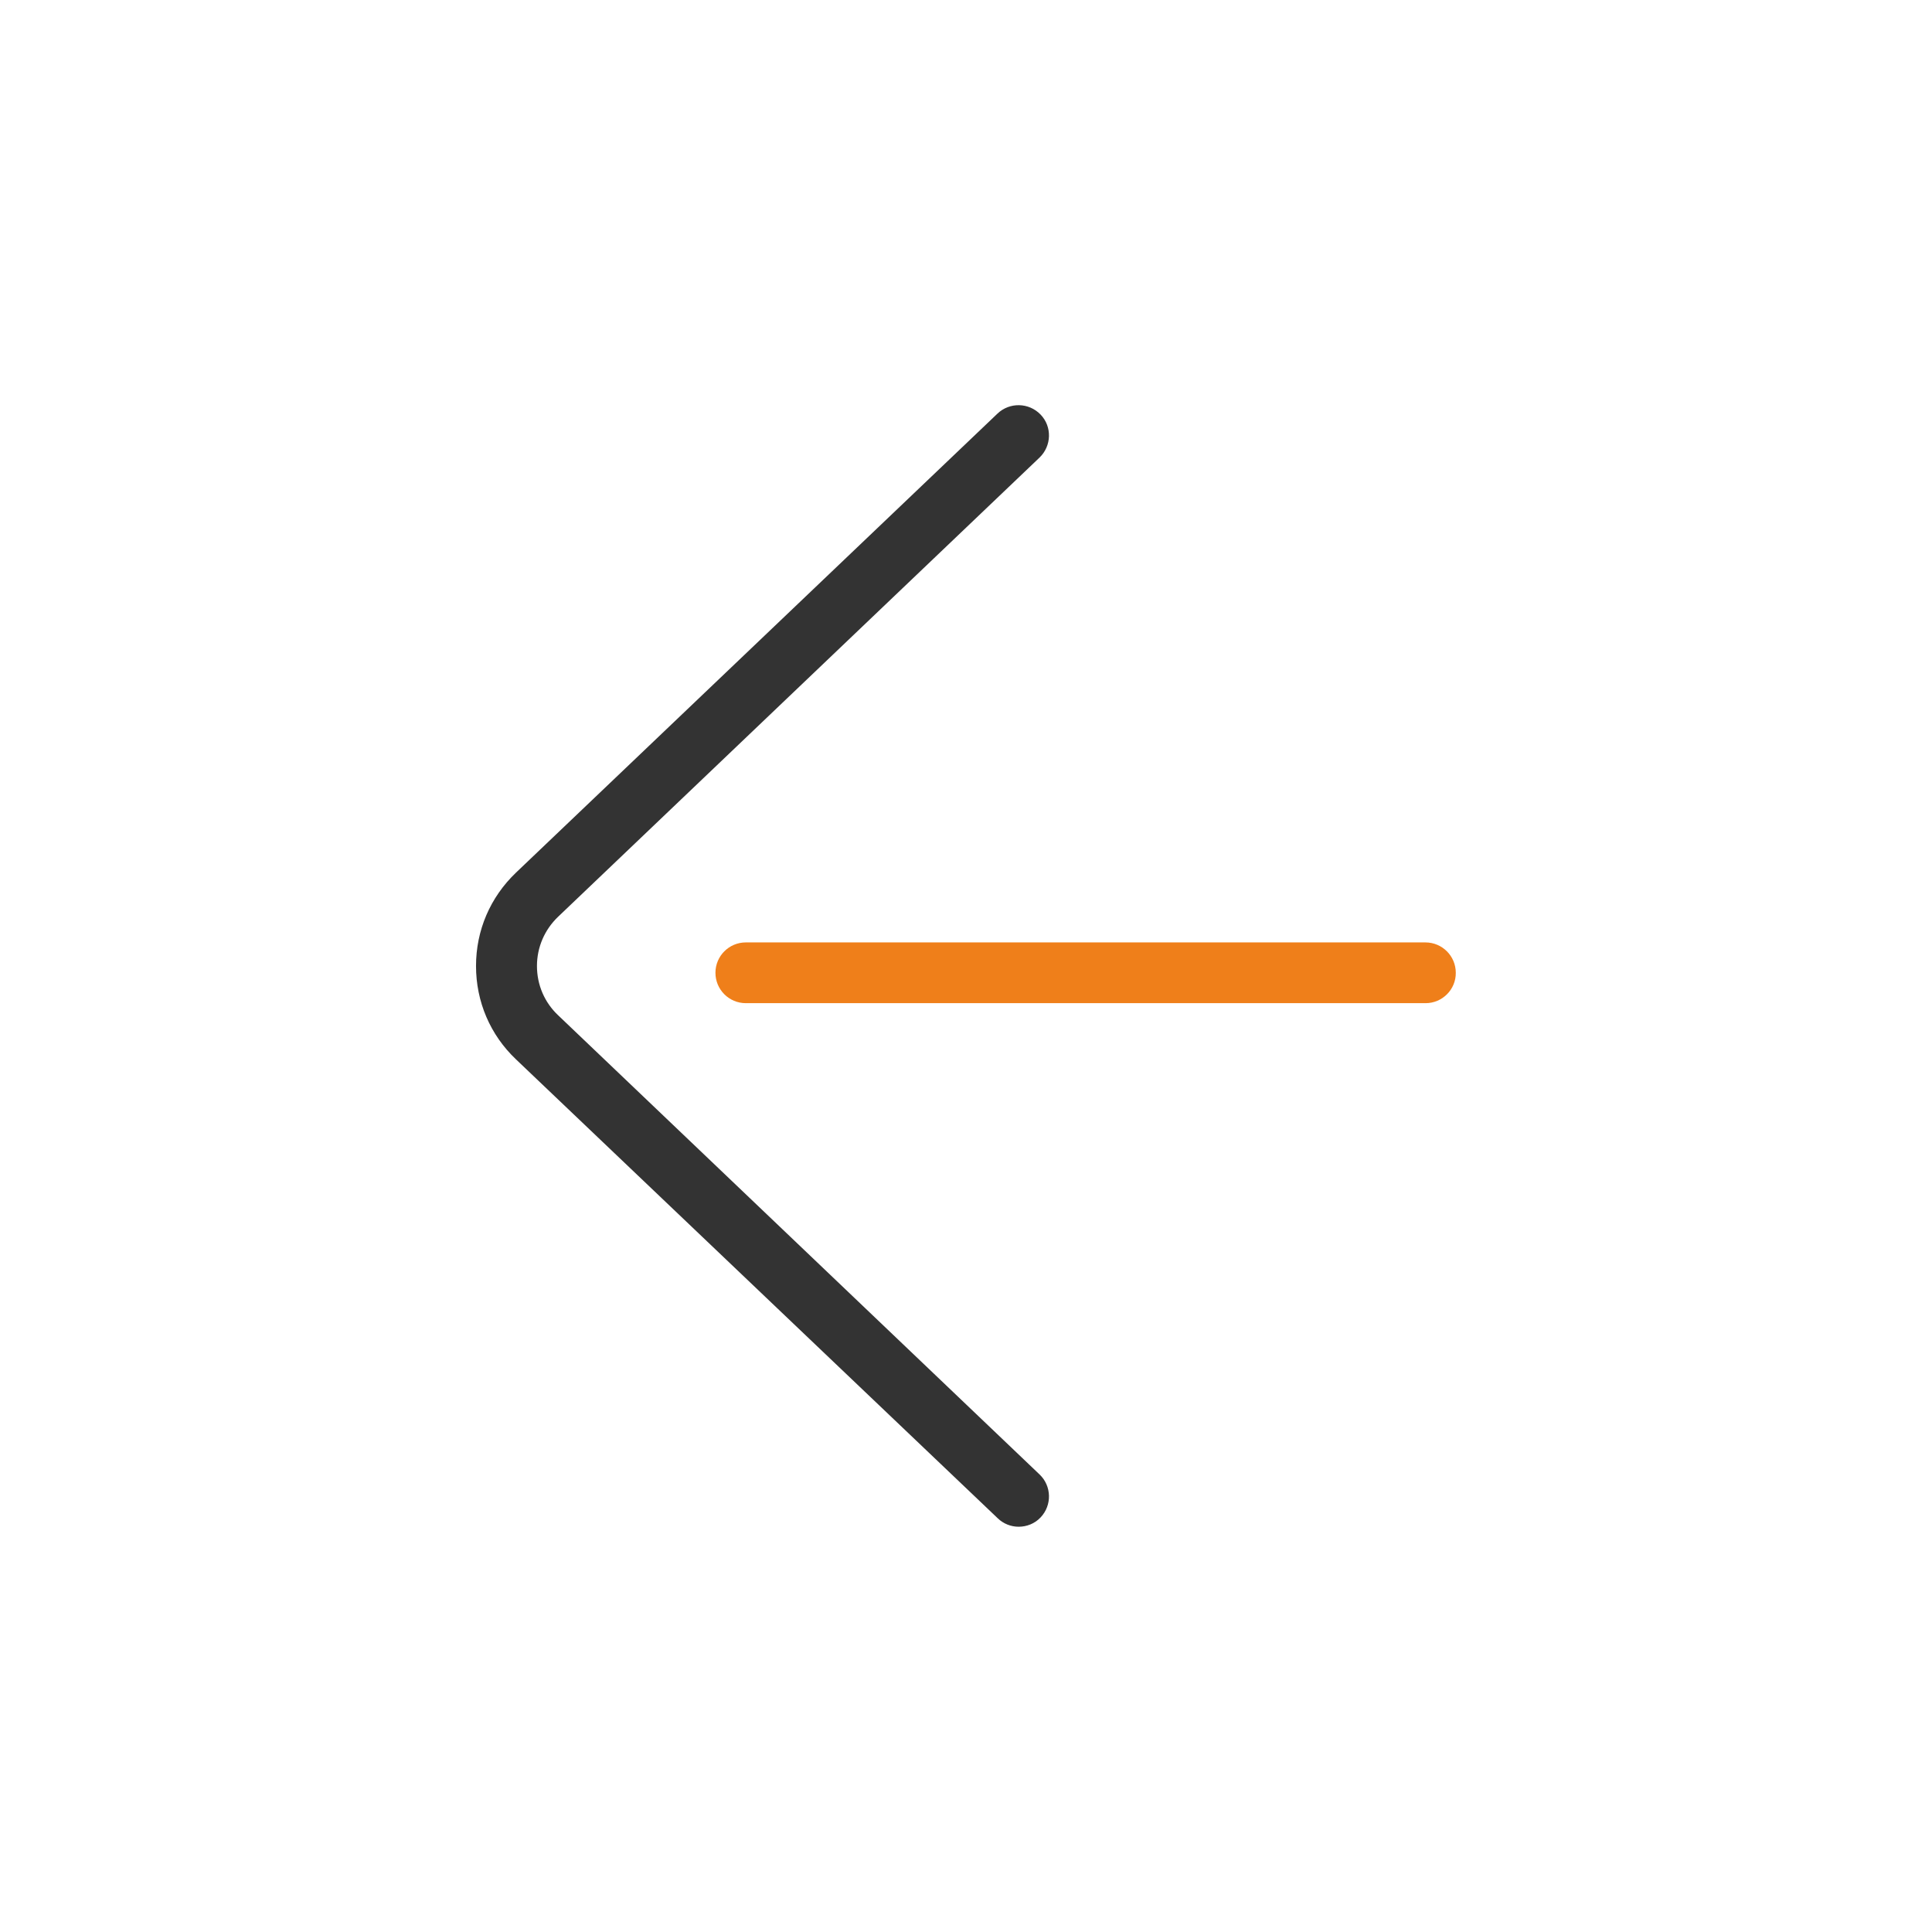 <svg class="icon" style="width: 1em;height: 1em;vertical-align: middle;fill: currentColor;overflow: hidden;" viewBox="0 0 1024 1024" version="1.1" xmlns="http://www.w3.org/2000/svg" p-id="7243"><path d="M539.9 809.2c-4 0-8-1.5-11.1-4.5L273.5 561.5c-13.7-13-21.2-30.6-21.2-49.5s7.5-36.4 21.2-49.5l255.2-243.3c6.4-6.1 16.6-5.9 22.8 0.5s5.9 16.6-0.5 22.8L295.8 485.9c-7.2 6.9-11.2 16.2-11.2 26.1 0 10 4 19.3 11.2 26.1L551 781.5c6.4 6.1 6.7 16.3 0.5 22.8-3.1 3.3-7.4 4.9-11.6 4.9z" fill="#333333" p-id="7244"></path><path d="M755.6 531.7H395.3c-8.9 0-16.1-7.2-16.1-16.1 0-8.9 7.2-16.1 16.1-16.1h360.2c8.9 0 16.1 7.2 16.1 16.1 0.1 8.8-7.1 16.1-16 16.1z" fill="#EF7F1A" p-id="7245"></path></svg>